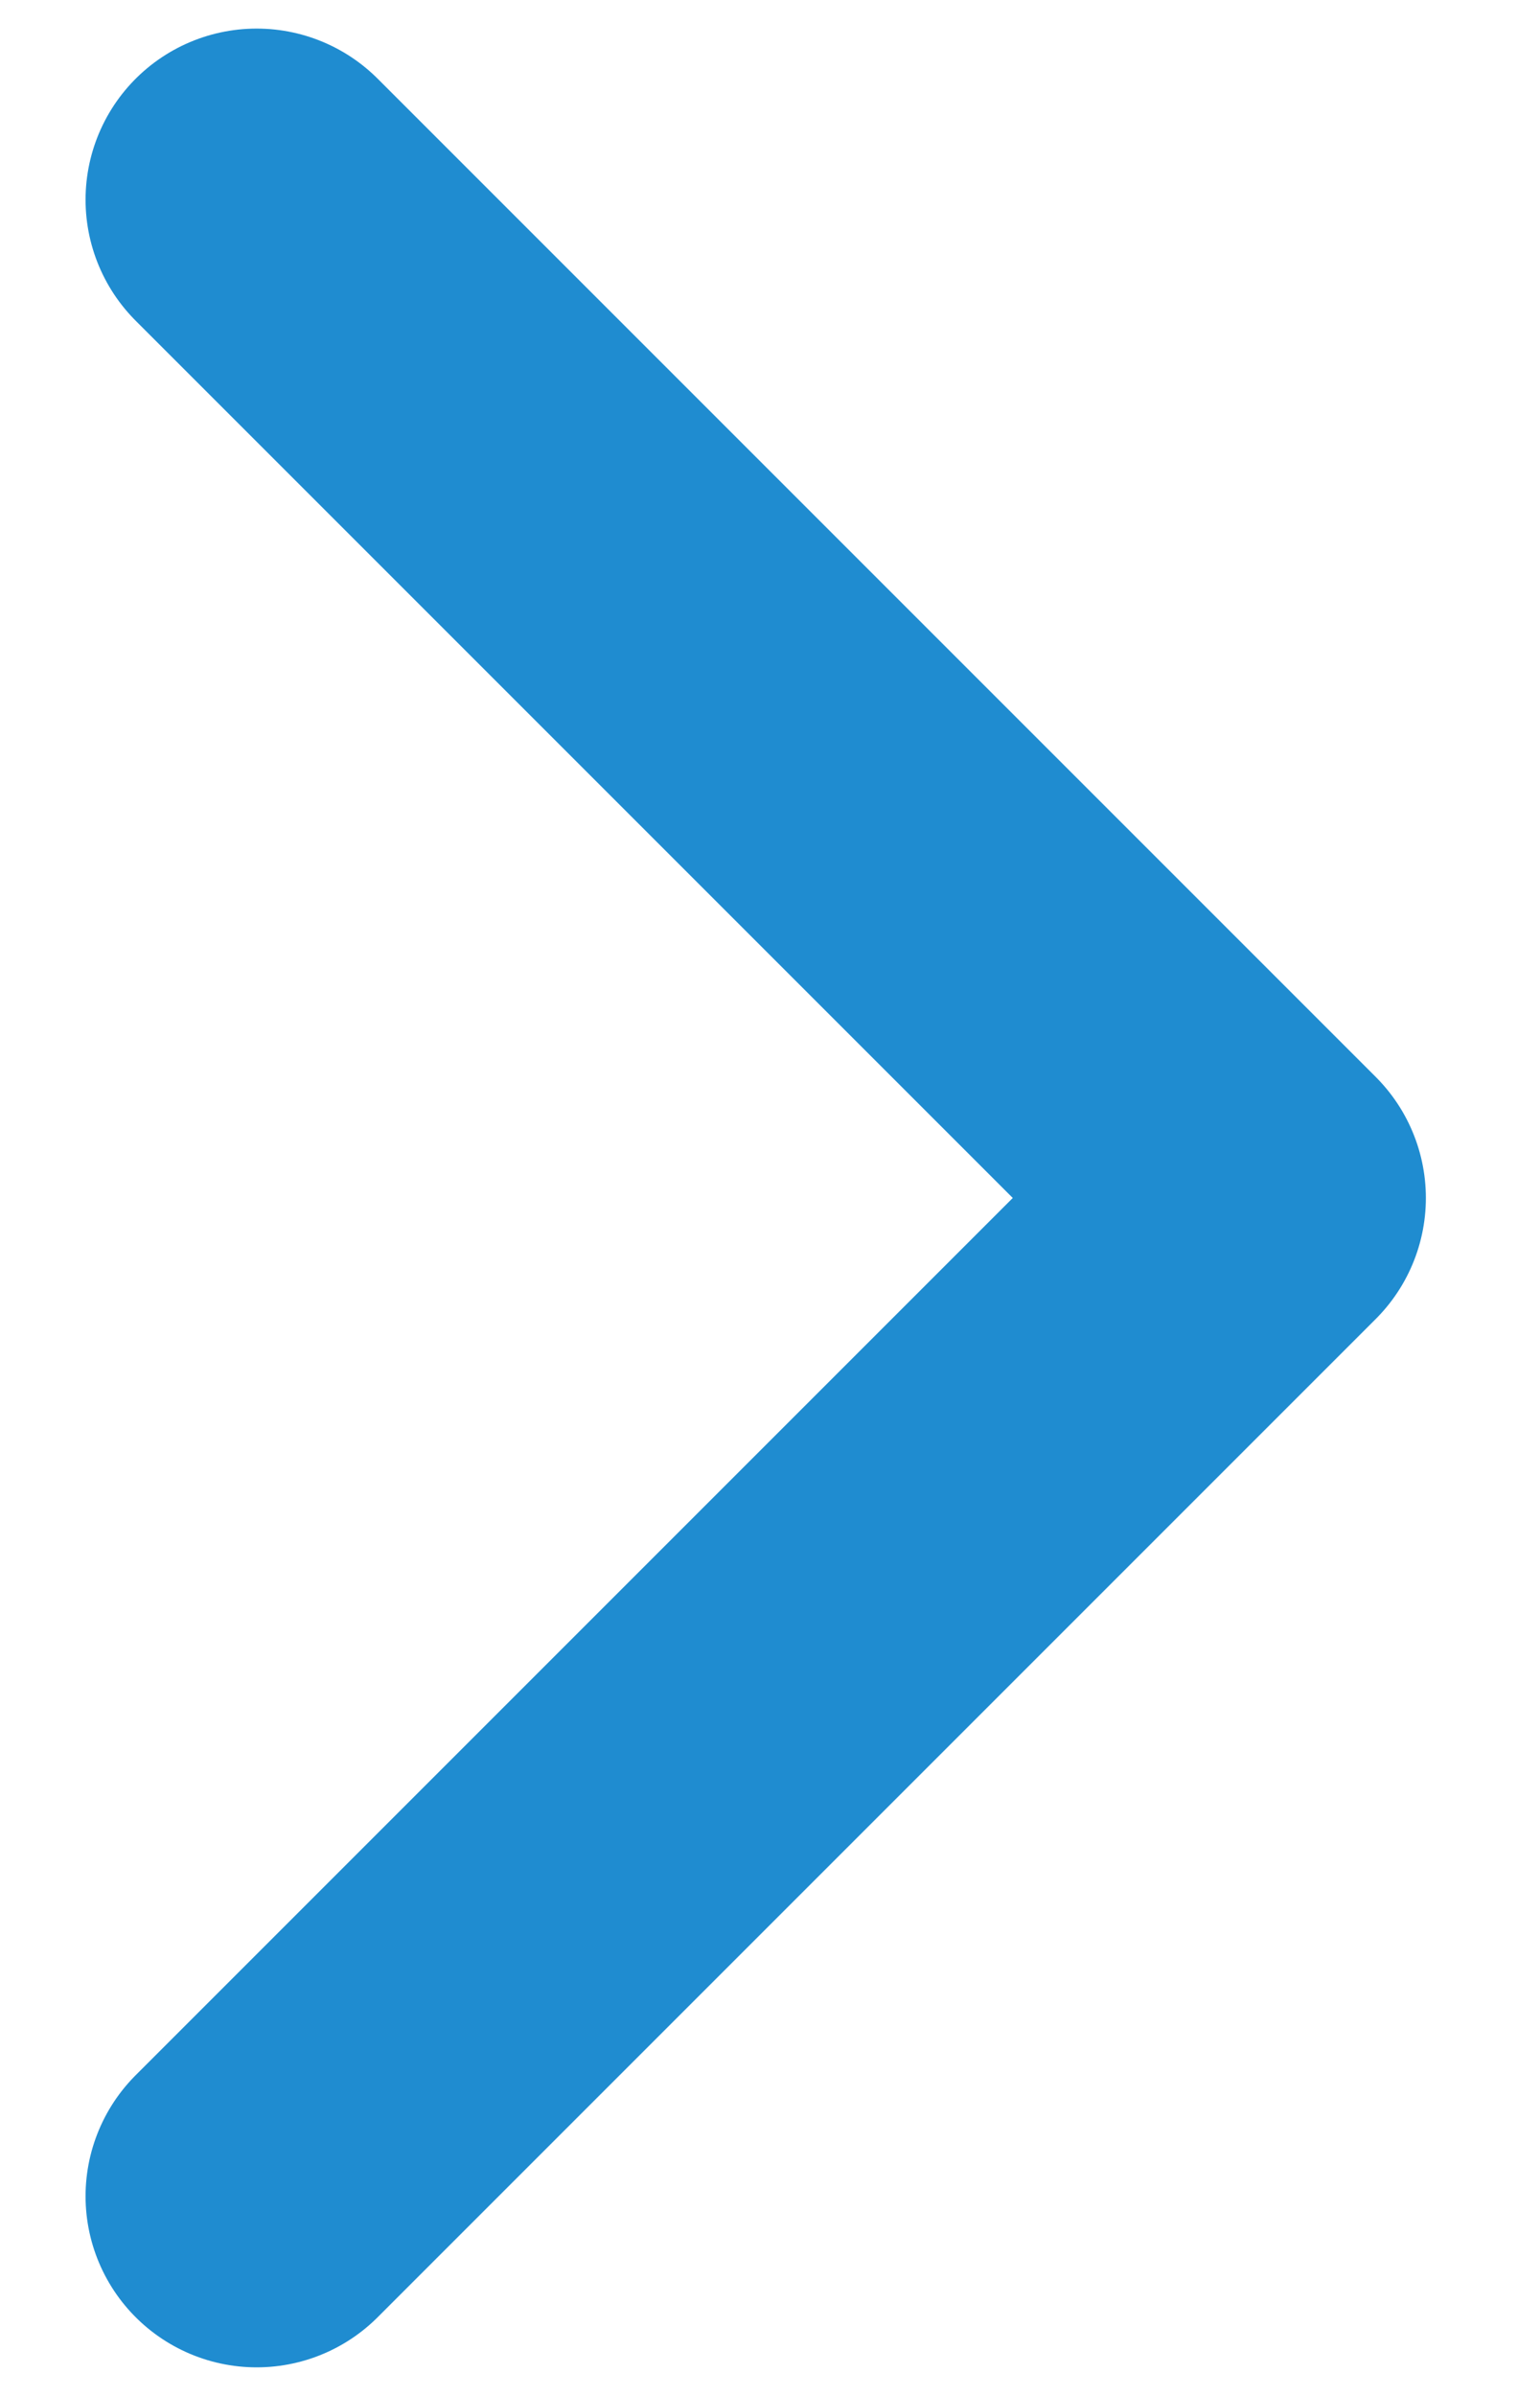 <svg width="9" height="14" viewBox="0 0 9 14" fill="none" xmlns="http://www.w3.org/2000/svg">
<path d="M1.5 1.167L7.333 7L1.5 12.833" stroke="#1F8CD0" stroke-width="2" stroke-linecap="round" stroke-linejoin="round"/>
</svg>
